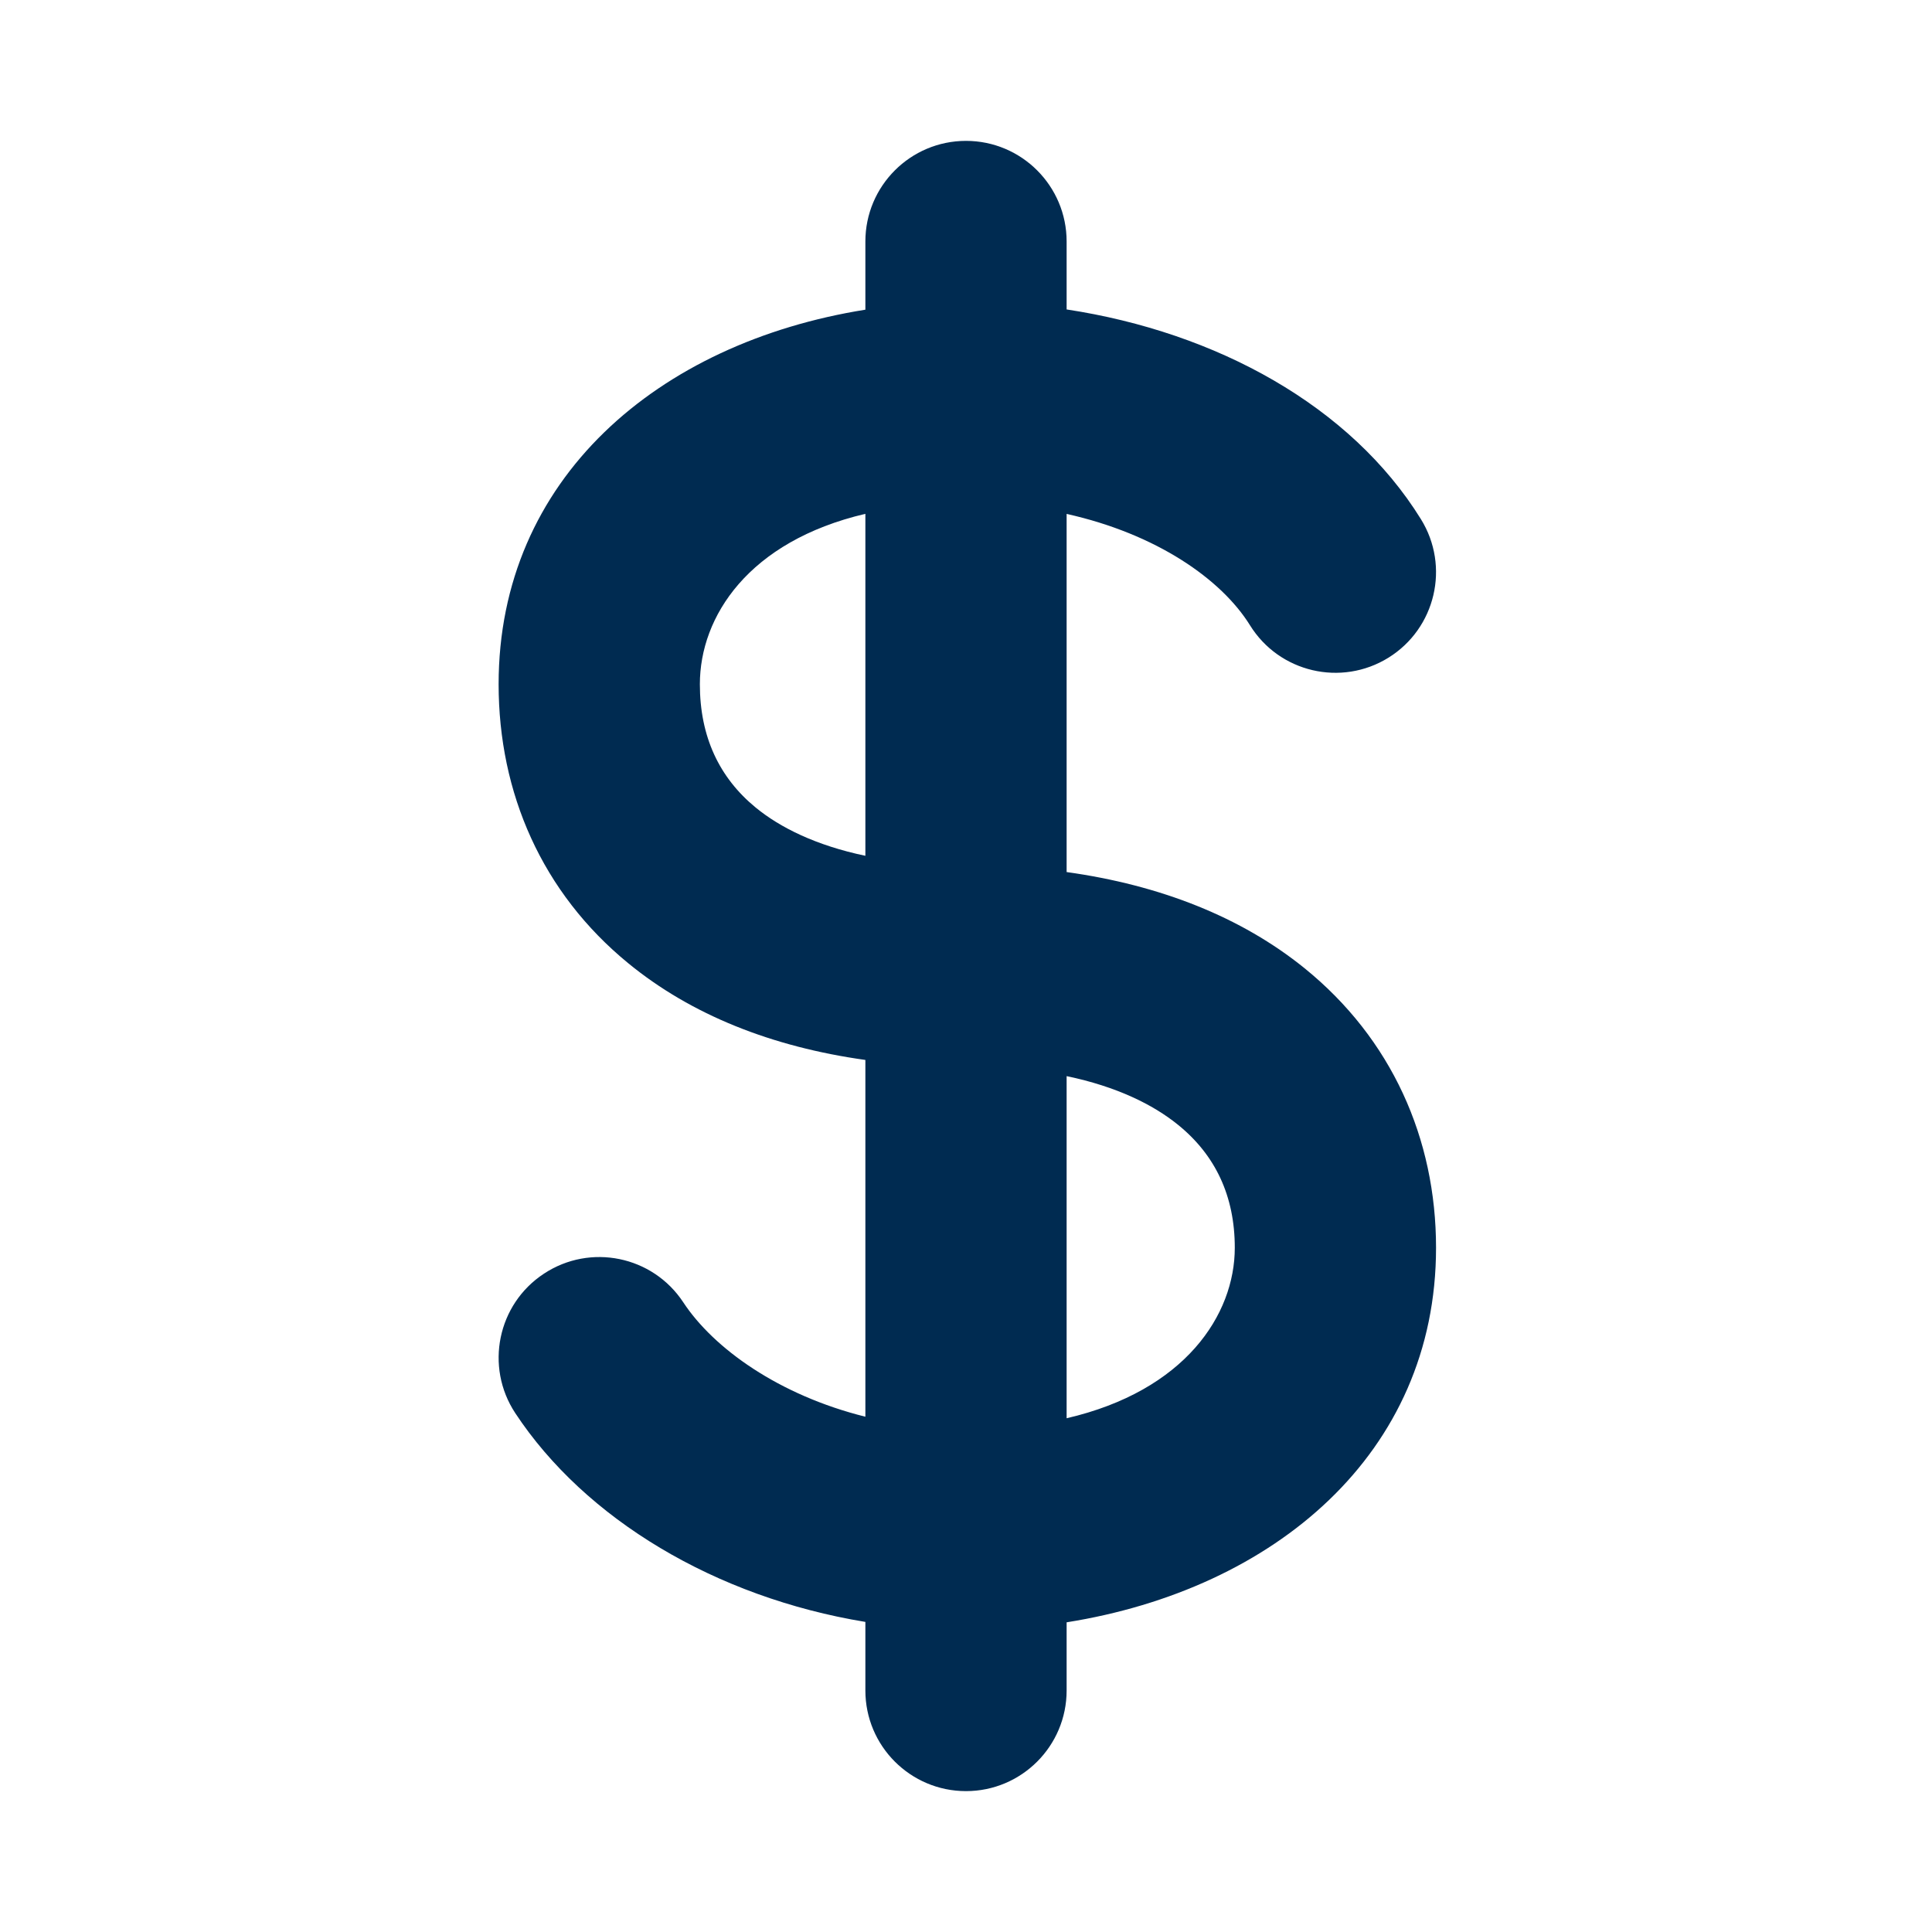 <svg width="24" height="24" viewBox="0 0 24 24" fill="none" xmlns="http://www.w3.org/2000/svg">
<path fill-rule="evenodd" clip-rule="evenodd" d="M13.25 3C13.25 2.31 12.69 1.75 12 1.75C11.31 1.75 10.75 2.31 10.75 3V3.847C8.174 4.258 6.194 5.948 6.194 8.5C6.194 9.849 6.732 11.089 7.806 11.967C8.587 12.607 9.589 13.005 10.75 13.167L10.75 17.599C9.677 17.332 8.866 16.752 8.488 16.178C8.108 15.601 7.333 15.442 6.757 15.822C6.18 16.201 6.021 16.977 6.4 17.553C7.268 18.87 8.888 19.842 10.75 20.148V21C10.75 21.69 11.31 22.25 12 22.25C12.69 22.25 13.25 21.69 13.25 21V20.153C15.826 19.743 17.839 18.06 17.839 15.5C17.839 14.143 17.286 12.903 16.206 12.028C15.42 11.392 14.413 10.995 13.25 10.833L13.25 6.384C14.367 6.633 15.172 7.195 15.527 7.766C15.89 8.353 16.661 8.534 17.248 8.17C17.834 7.806 18.015 7.036 17.651 6.449C16.78 5.043 15.115 4.128 13.25 3.844V3ZM10.75 6.383C9.296 6.724 8.694 7.661 8.694 8.5C8.694 9.151 8.935 9.661 9.389 10.033C9.691 10.28 10.135 10.502 10.75 10.631L10.75 6.383ZM13.25 13.368L13.25 17.618C14.722 17.277 15.339 16.332 15.339 15.5C15.339 14.857 15.097 14.347 14.633 13.972C14.323 13.721 13.872 13.498 13.25 13.368Z" fill="#002B51"/>
</svg>
